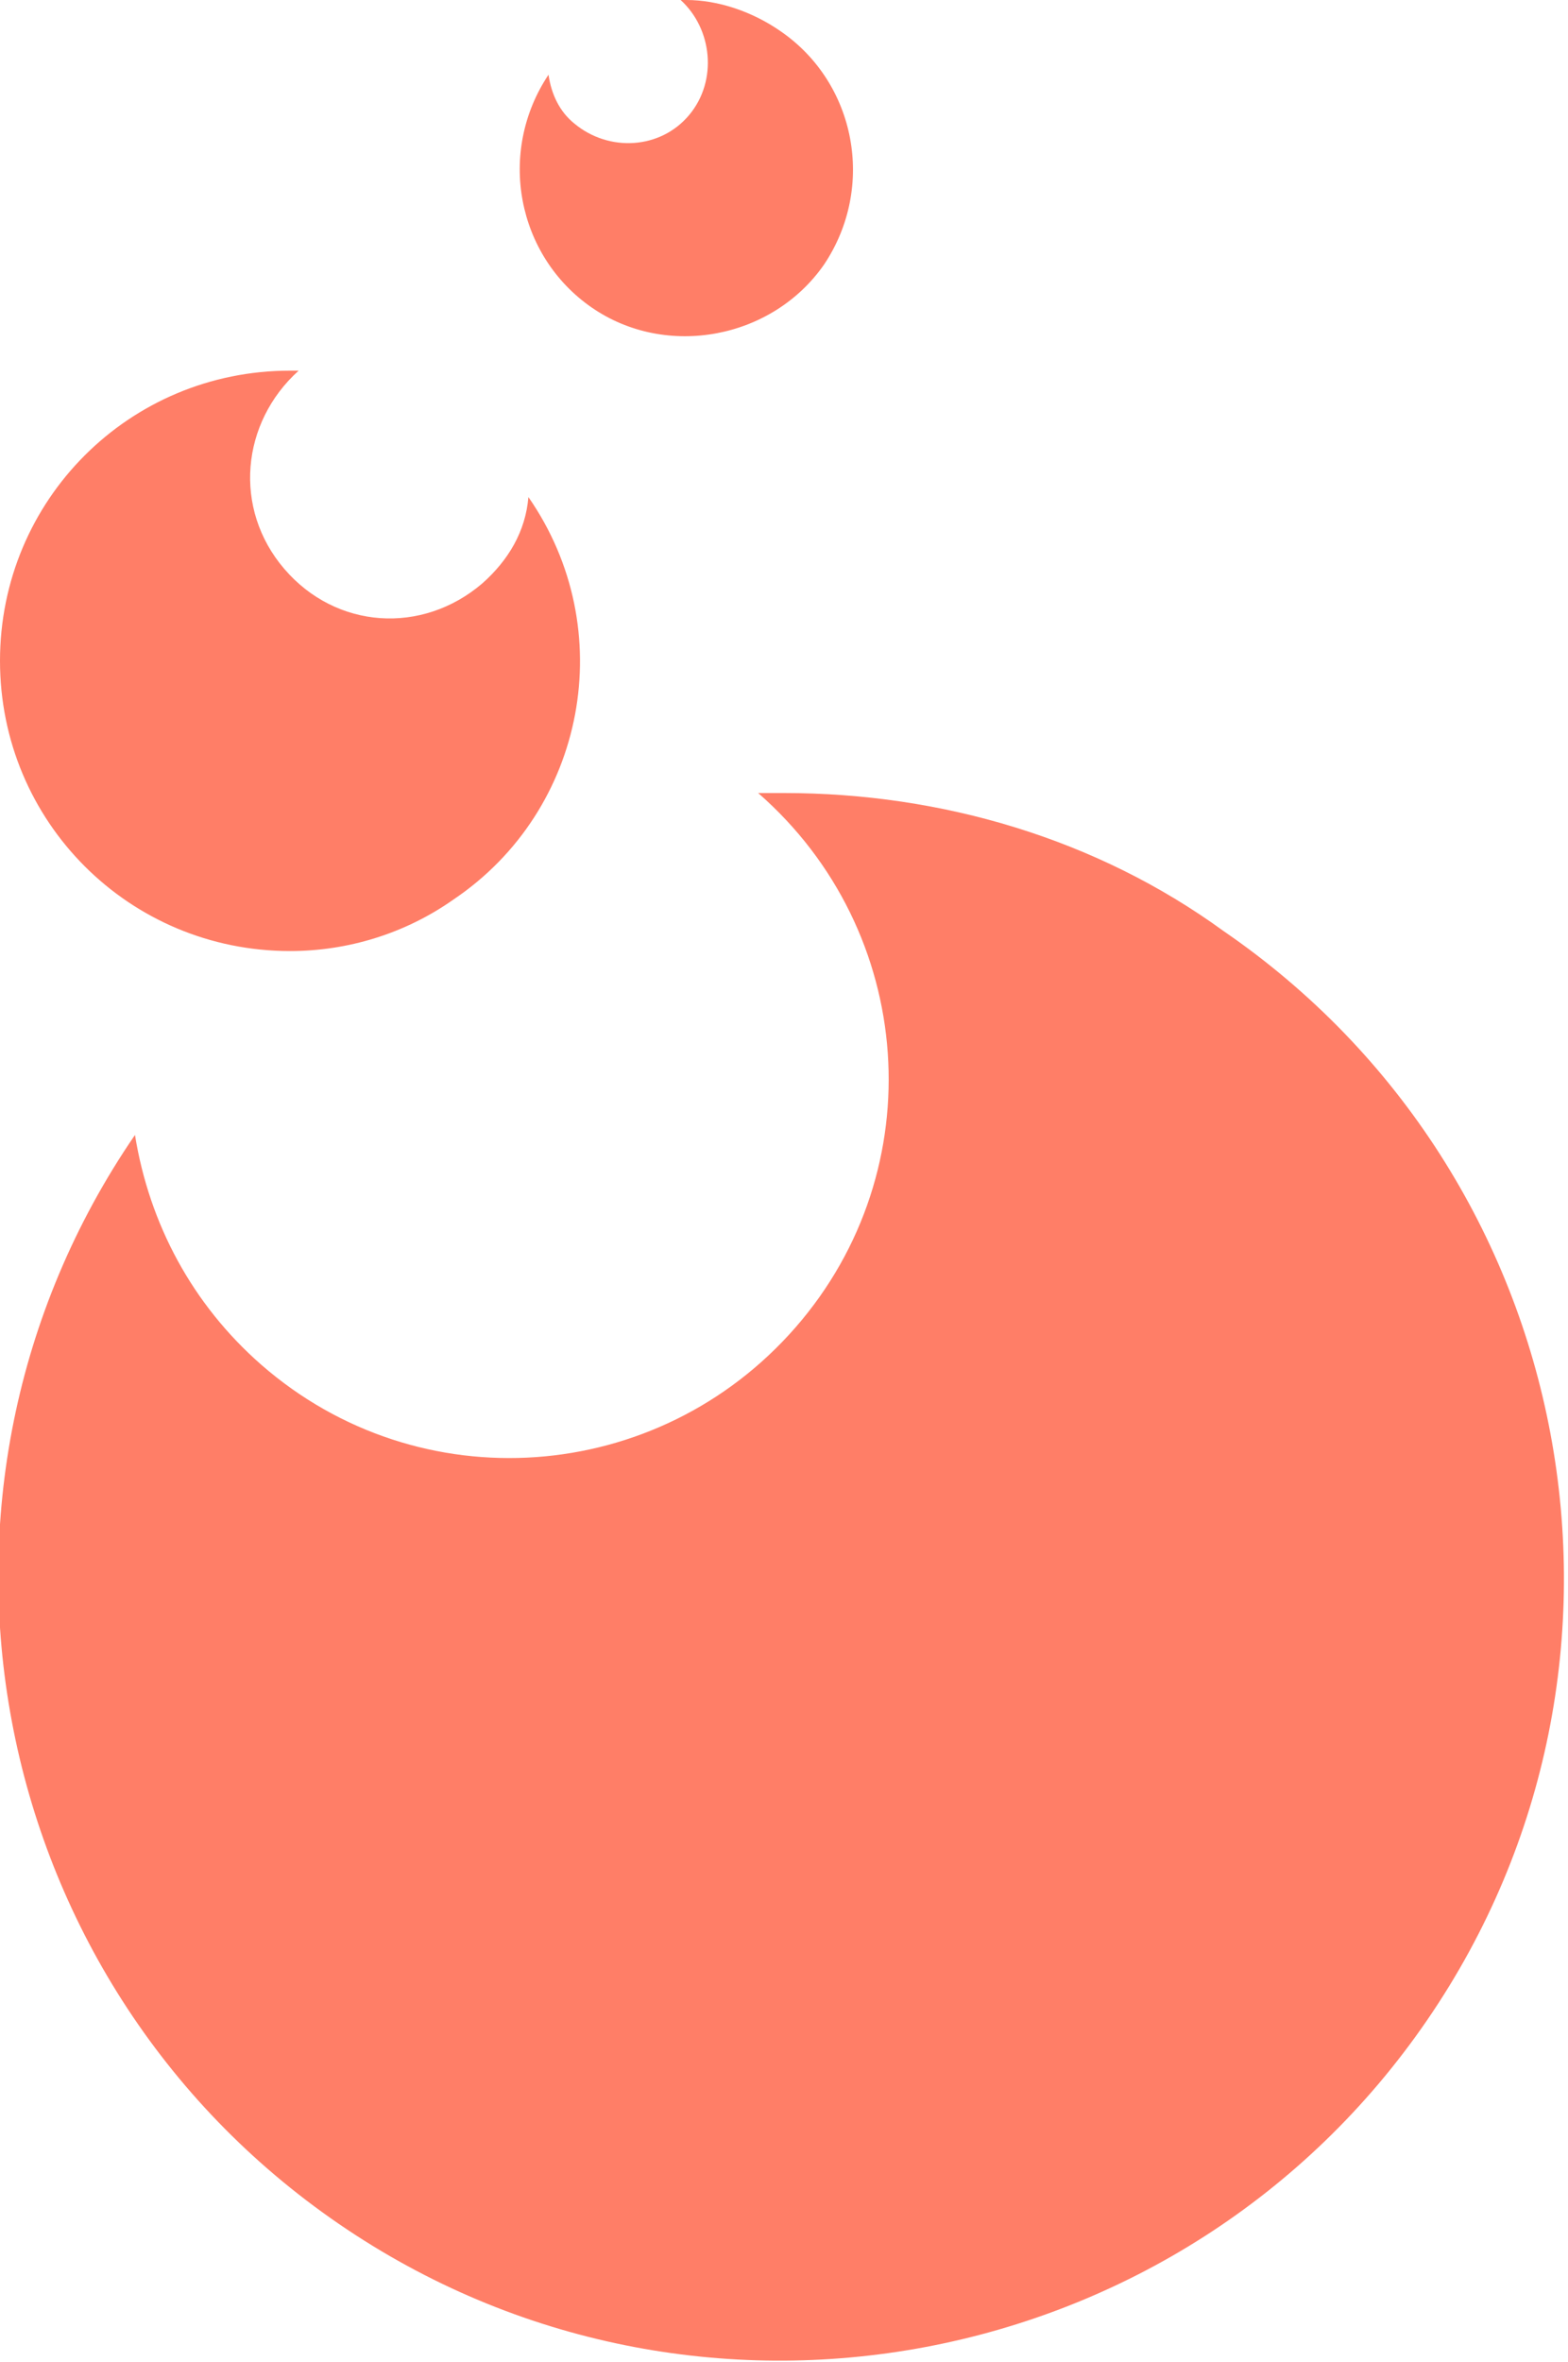 <?xml version="1.0" encoding="utf-8"?>
<!-- Generator: Adobe Illustrator 24.2.0, SVG Export Plug-In . SVG Version: 6.00 Build 0)  -->
<svg version="1.2" baseProfile="tiny" id="Layer_1" xmlns="http://www.w3.org/2000/svg" xmlns:xlink="http://www.w3.org/1999/xlink"
	 x="0px" y="0px" width="54.6px" height="82.2px" viewBox="0 0 54.6 82.2" overflow="visible" xml:space="preserve">
<g id="Layer_2_1_">
	<g id="Layer_1-2">
		<path fill="#FF7E67" d="M27.3,27.6c-0.3,0-0.6,0-0.9,0c5.5,4.8,6.1,13.1,1.3,18.6s-13.1,6.1-18.6,1.3c-2.4-2.1-3.9-4.9-4.4-8
			c-8.5,12.4-5.3,29.4,7.1,37.9s29.4,5.3,37.9-7.1s5.3-29.4-7.1-37.9C38.2,29.2,32.8,27.6,27.3,27.6z"/>
		<path fill="#FF7E67" d="M10.1,12.9h0.3c-2,1.8-2.3,4.8-0.5,6.9s4.8,2.3,6.9,0.5c0.9-0.8,1.5-1.8,1.6-3c3.2,4.6,2,10.9-2.6,14
			c-1.7,1.2-3.7,1.8-5.7,1.8C4.5,33.1,0,28.6,0,23S4.5,12.9,10.1,12.9L10.1,12.9z"/>
		<path fill="#FF7E67" d="M23.9,0h-0.2C24.8,1,25,2.8,24,4s-2.8,1.3-4,0.3c-0.5-0.4-0.8-1-0.9-1.7c-1.8,2.7-1.1,6.3,1.5,8.1
			s6.3,1.1,8.1-1.5c1.8-2.7,1.1-6.3-1.5-8.1C26.2,0.4,25,0,23.9,0z"/>
	</g>
</g>
</svg>
